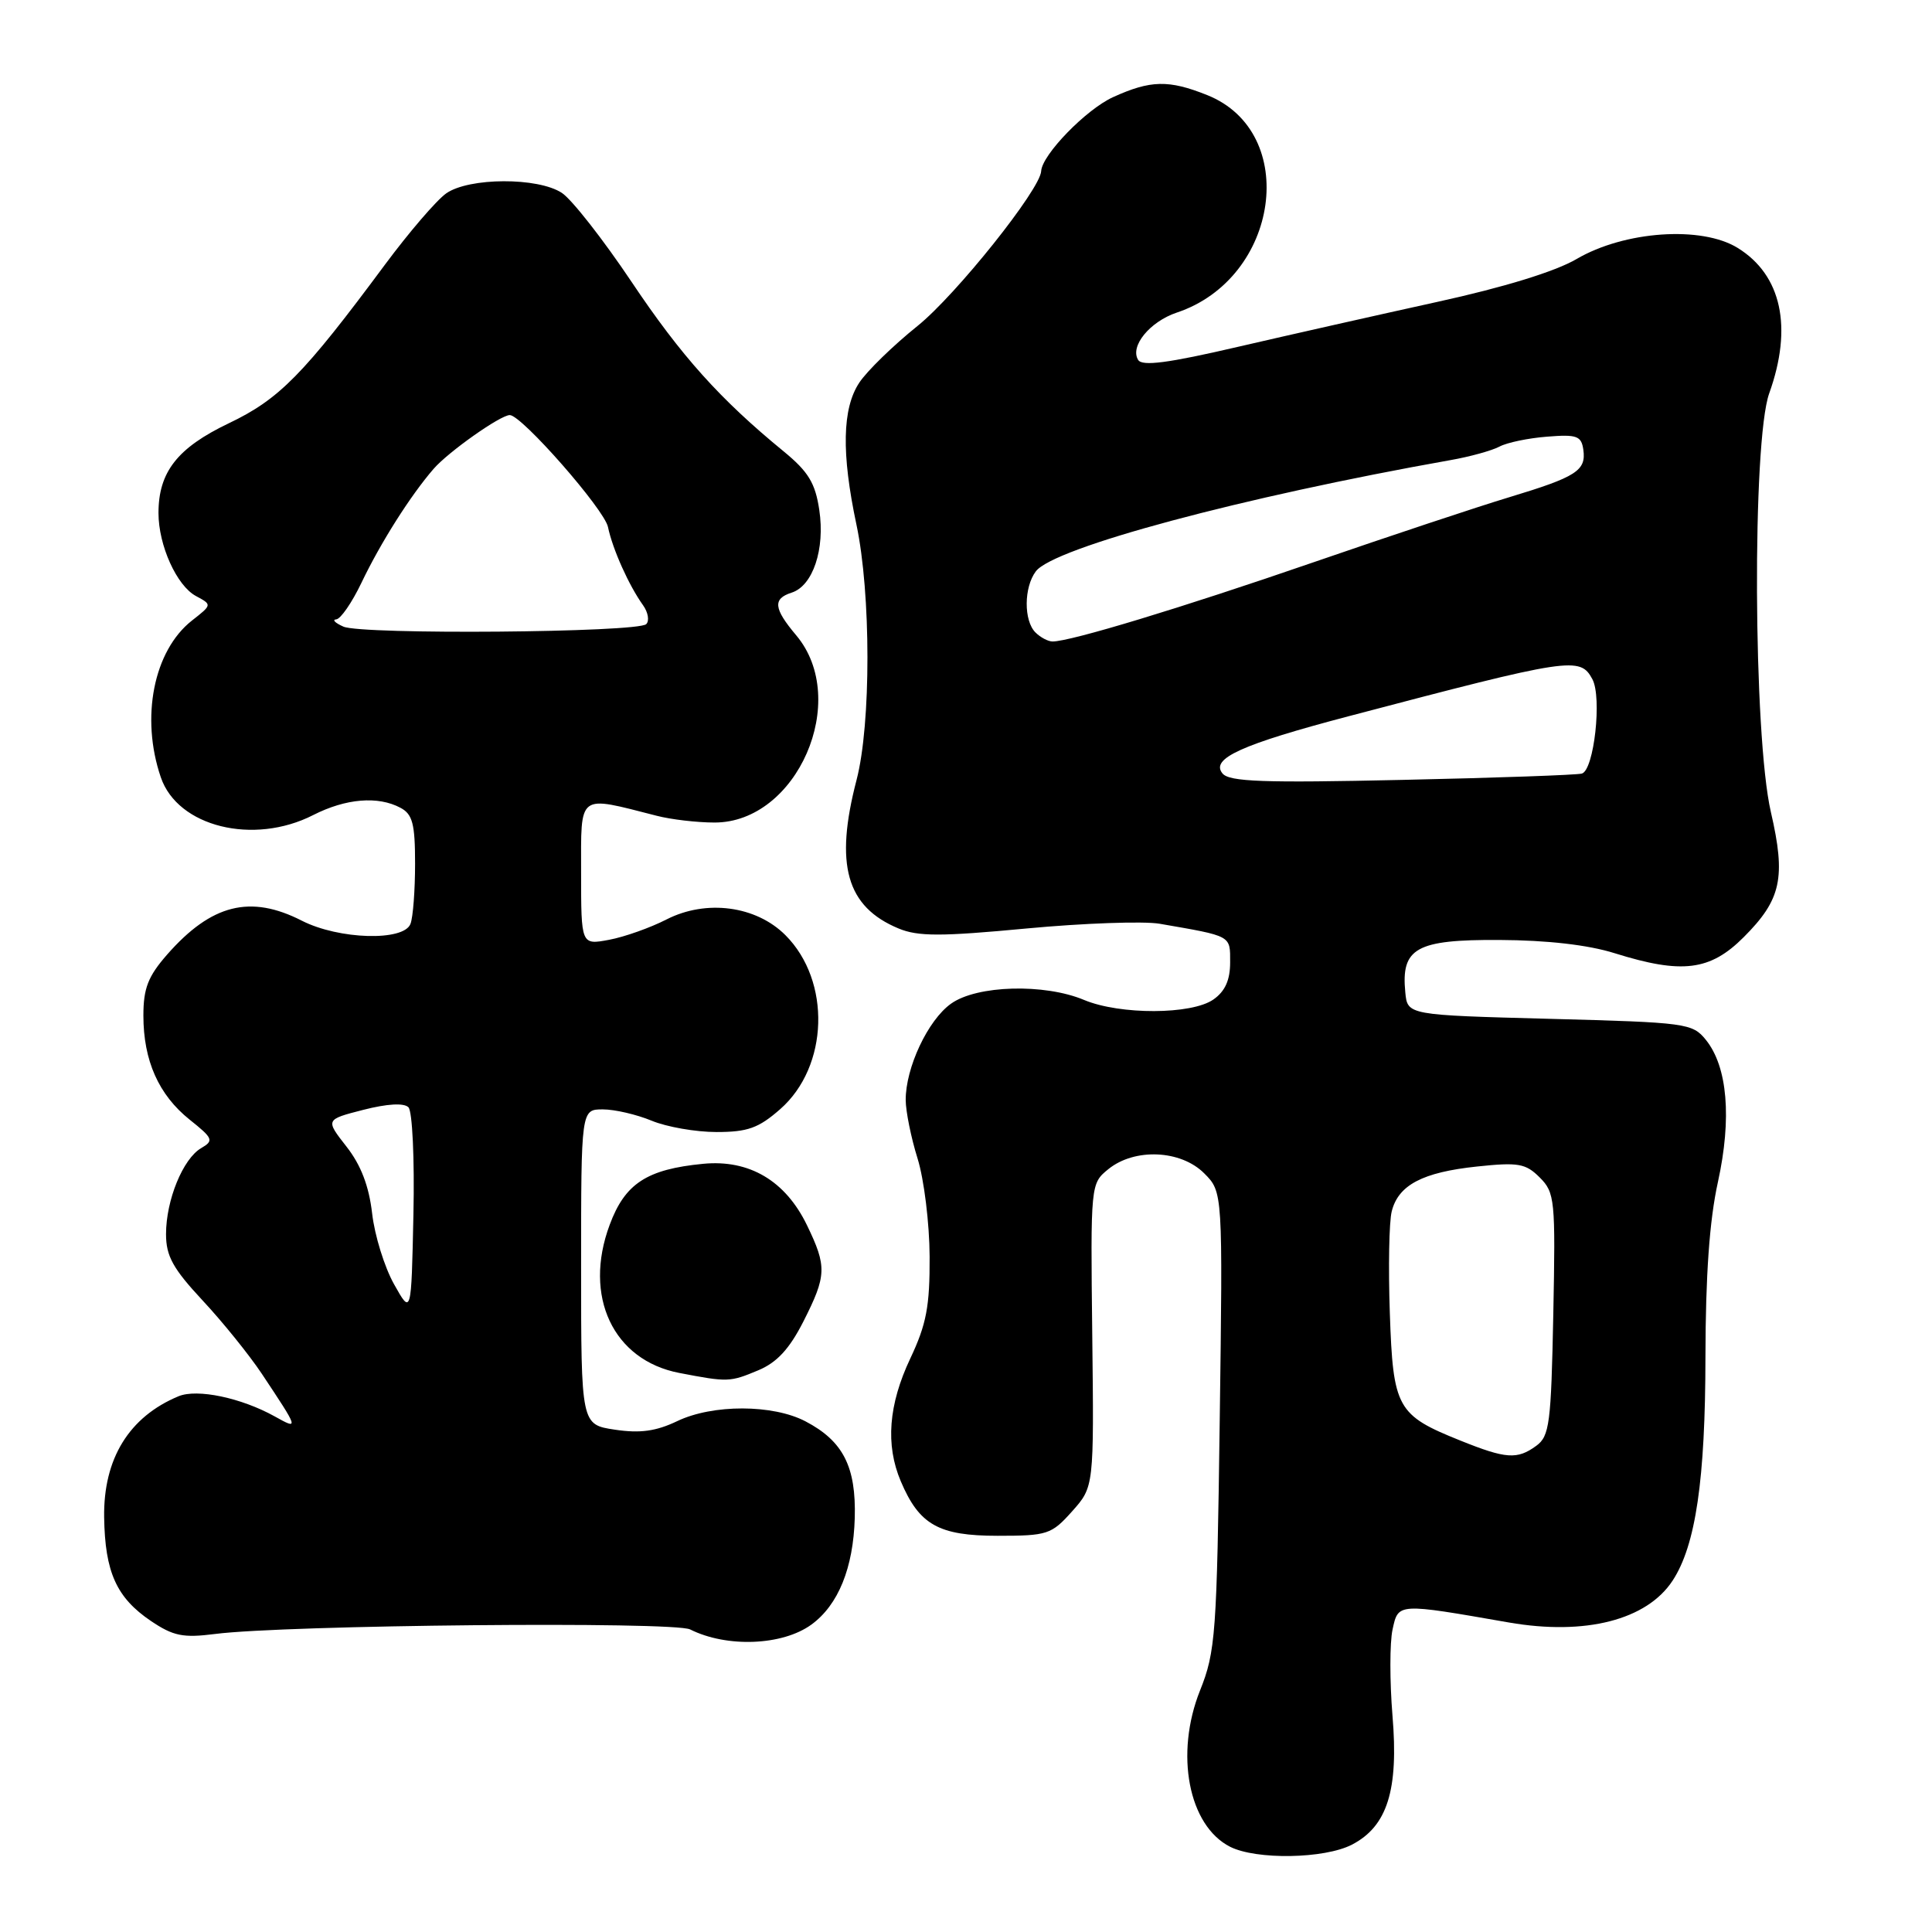 <?xml version="1.0" encoding="UTF-8" standalone="no"?>
<!DOCTYPE svg PUBLIC "-//W3C//DTD SVG 1.1//EN" "http://www.w3.org/Graphics/SVG/1.1/DTD/svg11.dtd" >
<svg xmlns="http://www.w3.org/2000/svg" xmlns:xlink="http://www.w3.org/1999/xlink" version="1.1" viewBox="0 0 256 256">
 <g >
 <path fill="currentColor"
d=" M 179.13 244.43 C 183.83 242.00 185.34 237.20 184.51 227.32 C 184.14 222.78 184.14 217.65 184.52 215.92 C 185.29 212.39 185.11 212.40 199.95 214.99 C 210.05 216.74 218.21 214.66 221.63 209.44 C 224.69 204.78 225.97 196.04 225.98 179.78 C 226.00 169.00 226.51 161.72 227.63 156.64 C 229.49 148.17 228.91 141.35 226.04 137.79 C 224.25 135.58 223.48 135.48 205.34 135.00 C 186.50 134.50 186.50 134.50 186.21 131.50 C 185.63 125.62 187.64 124.49 198.67 124.55 C 205.00 124.58 210.43 125.20 213.93 126.30 C 222.87 129.10 226.60 128.64 231.05 124.18 C 236.03 119.20 236.66 116.30 234.65 107.60 C 232.31 97.47 232.16 58.46 234.43 52.12 C 237.57 43.37 236.07 36.44 230.25 32.85 C 225.47 29.89 215.24 30.60 208.89 34.33 C 206.07 35.98 199.27 38.07 190.46 40.00 C 182.78 41.69 170.88 44.37 164.02 45.96 C 154.78 48.11 151.34 48.56 150.81 47.69 C 149.69 45.88 152.36 42.62 155.93 41.42 C 169.56 36.87 172.26 17.52 159.96 12.60 C 154.86 10.56 152.46 10.61 147.49 12.87 C 143.92 14.49 138.07 20.51 137.96 22.68 C 137.84 25.11 126.68 39.08 121.59 43.18 C 118.34 45.79 114.86 49.18 113.85 50.72 C 111.60 54.13 111.48 60.07 113.48 69.50 C 115.42 78.64 115.43 95.94 113.50 103.34 C 110.57 114.58 112.15 120.16 119.07 123.03 C 121.64 124.10 124.69 124.10 136.01 123.03 C 143.59 122.32 151.53 122.04 153.65 122.40 C 163.28 124.07 163.00 123.91 163.00 127.52 C 163.00 129.87 162.33 131.36 160.78 132.44 C 157.90 134.46 148.41 134.49 143.65 132.50 C 138.38 130.29 129.45 130.54 126.02 132.99 C 122.96 135.16 119.99 141.48 120.01 145.77 C 120.02 147.27 120.72 150.75 121.58 153.50 C 122.44 156.25 123.16 162.10 123.18 166.50 C 123.21 173.09 122.76 175.47 120.62 180.00 C 117.73 186.12 117.31 191.45 119.36 196.28 C 121.81 202.05 124.37 203.50 132.19 203.50 C 138.79 203.50 139.32 203.33 142.06 200.26 C 144.96 197.01 144.96 197.01 144.73 176.92 C 144.50 156.89 144.51 156.83 146.86 154.92 C 150.33 152.10 156.46 152.36 159.56 155.47 C 162.03 157.94 162.03 157.94 161.62 188.22 C 161.24 216.56 161.07 218.85 159.01 224.00 C 155.65 232.41 157.48 241.91 163.00 244.71 C 166.48 246.46 175.49 246.31 179.13 244.43 Z  M 107.51 215.27 C 111.08 212.67 113.07 207.76 113.26 201.14 C 113.45 194.35 111.72 190.95 106.74 188.34 C 102.41 186.07 94.44 186.05 89.73 188.31 C 86.92 189.65 84.81 189.94 81.48 189.44 C 77.00 188.77 77.00 188.77 77.00 167.89 C 77.00 147.00 77.00 147.00 79.88 147.00 C 81.46 147.00 84.37 147.68 86.35 148.50 C 88.32 149.32 92.18 150.00 94.93 150.00 C 99.07 150.00 100.52 149.48 103.39 146.96 C 109.81 141.32 110.15 129.99 104.07 123.91 C 100.18 120.02 93.59 119.15 88.34 121.82 C 86.18 122.93 82.74 124.15 80.70 124.53 C 77.00 125.22 77.00 125.22 77.00 115.64 C 77.00 104.98 76.44 105.40 87.00 108.09 C 88.92 108.59 92.38 108.99 94.67 108.99 C 105.62 109.01 112.72 92.76 105.50 84.18 C 102.51 80.63 102.37 79.34 104.89 78.53 C 107.71 77.64 109.34 72.77 108.56 67.58 C 108.03 64.00 107.11 62.50 103.85 59.82 C 95.38 52.88 90.26 47.17 83.66 37.31 C 79.90 31.70 75.76 26.42 74.45 25.56 C 71.26 23.47 62.15 23.51 59.13 25.62 C 57.85 26.52 54.20 30.77 51.00 35.08 C 40.20 49.65 37.00 52.90 30.31 56.09 C 23.51 59.34 21.00 62.54 21.00 67.98 C 21.00 72.27 23.42 77.62 25.97 78.98 C 28.11 80.13 28.11 80.13 25.43 82.23 C 20.36 86.22 18.60 95.08 21.31 103.00 C 23.54 109.55 33.58 112.04 41.50 108.00 C 45.82 105.80 50.09 105.44 53.07 107.04 C 54.67 107.89 55.00 109.17 55.00 114.45 C 55.00 117.96 54.73 121.55 54.39 122.42 C 53.50 124.75 44.91 124.50 40.00 122.00 C 33.17 118.51 28.01 119.81 22.15 126.48 C 19.62 129.37 19.00 130.95 19.00 134.57 C 19.00 140.53 21.02 145.07 25.13 148.36 C 28.24 150.84 28.36 151.14 26.66 152.13 C 24.24 153.54 22.00 159.02 22.00 163.53 C 22.00 166.44 22.92 168.10 26.84 172.31 C 29.50 175.16 33.02 179.53 34.67 182.00 C 39.63 189.46 39.63 189.48 36.40 187.68 C 31.95 185.21 26.13 183.99 23.66 185.01 C 17.11 187.73 13.69 193.28 13.80 201.04 C 13.91 208.32 15.43 211.70 20.00 214.79 C 22.97 216.79 24.26 217.05 28.50 216.51 C 37.78 215.31 89.29 214.82 91.45 215.91 C 96.33 218.35 103.68 218.05 107.51 215.27 Z  M 100.48 181.57 C 102.94 180.54 104.60 178.75 106.45 175.11 C 109.54 169.01 109.58 167.83 106.93 162.35 C 104.08 156.46 99.29 153.62 93.18 154.21 C 85.71 154.93 82.81 156.82 80.78 162.31 C 77.26 171.77 81.24 180.23 90.00 181.92 C 96.45 183.16 96.71 183.15 100.48 181.57 Z  M 193.50 190.88 C 185.10 187.51 184.59 186.59 184.16 174.00 C 183.95 167.96 184.06 161.89 184.41 160.52 C 185.28 157.02 188.50 155.33 195.71 154.57 C 201.19 153.99 202.16 154.16 204.02 156.02 C 206.03 158.03 206.12 158.96 205.82 174.15 C 205.53 188.64 205.32 190.30 203.56 191.58 C 201.04 193.42 199.56 193.32 193.50 190.88 Z  M 161.99 102.49 C 160.36 100.52 164.48 98.65 178.68 94.91 C 208.19 87.14 209.37 86.96 211.00 90.00 C 212.29 92.41 211.22 102.02 209.61 102.50 C 209.00 102.69 198.29 103.07 185.81 103.34 C 167.42 103.75 162.90 103.59 161.99 102.49 Z  M 137.20 83.80 C 135.64 82.24 135.66 77.83 137.25 75.71 C 139.59 72.57 164.58 65.87 192.18 60.97 C 194.76 60.52 197.68 59.71 198.68 59.18 C 199.68 58.64 202.53 58.05 205.00 57.86 C 208.94 57.54 209.54 57.76 209.80 59.59 C 210.19 62.36 208.89 63.19 200.00 65.88 C 195.88 67.12 184.18 71.01 174.00 74.52 C 156.53 80.55 141.85 85.00 139.47 85.00 C 138.88 85.00 137.86 84.46 137.20 83.80 Z  M 52.21 170.16 C 50.95 167.91 49.64 163.70 49.31 160.79 C 48.89 157.16 47.83 154.38 45.91 151.93 C 43.11 148.35 43.11 148.35 48.14 147.06 C 51.30 146.25 53.52 146.12 54.12 146.72 C 54.64 147.24 54.94 153.53 54.78 160.95 C 54.50 174.25 54.50 174.25 52.21 170.16 Z  M 45.50 83.03 C 44.40 82.54 43.97 82.11 44.55 82.07 C 45.13 82.03 46.63 79.86 47.88 77.25 C 50.43 71.91 54.38 65.68 57.45 62.13 C 59.41 59.87 66.31 55.00 67.55 55.00 C 69.12 55.00 80.07 67.48 80.56 69.83 C 81.18 72.79 83.33 77.58 85.21 80.20 C 85.88 81.14 86.07 82.26 85.63 82.70 C 84.52 83.82 47.94 84.12 45.50 83.03 Z "/>
</g>
</svg>